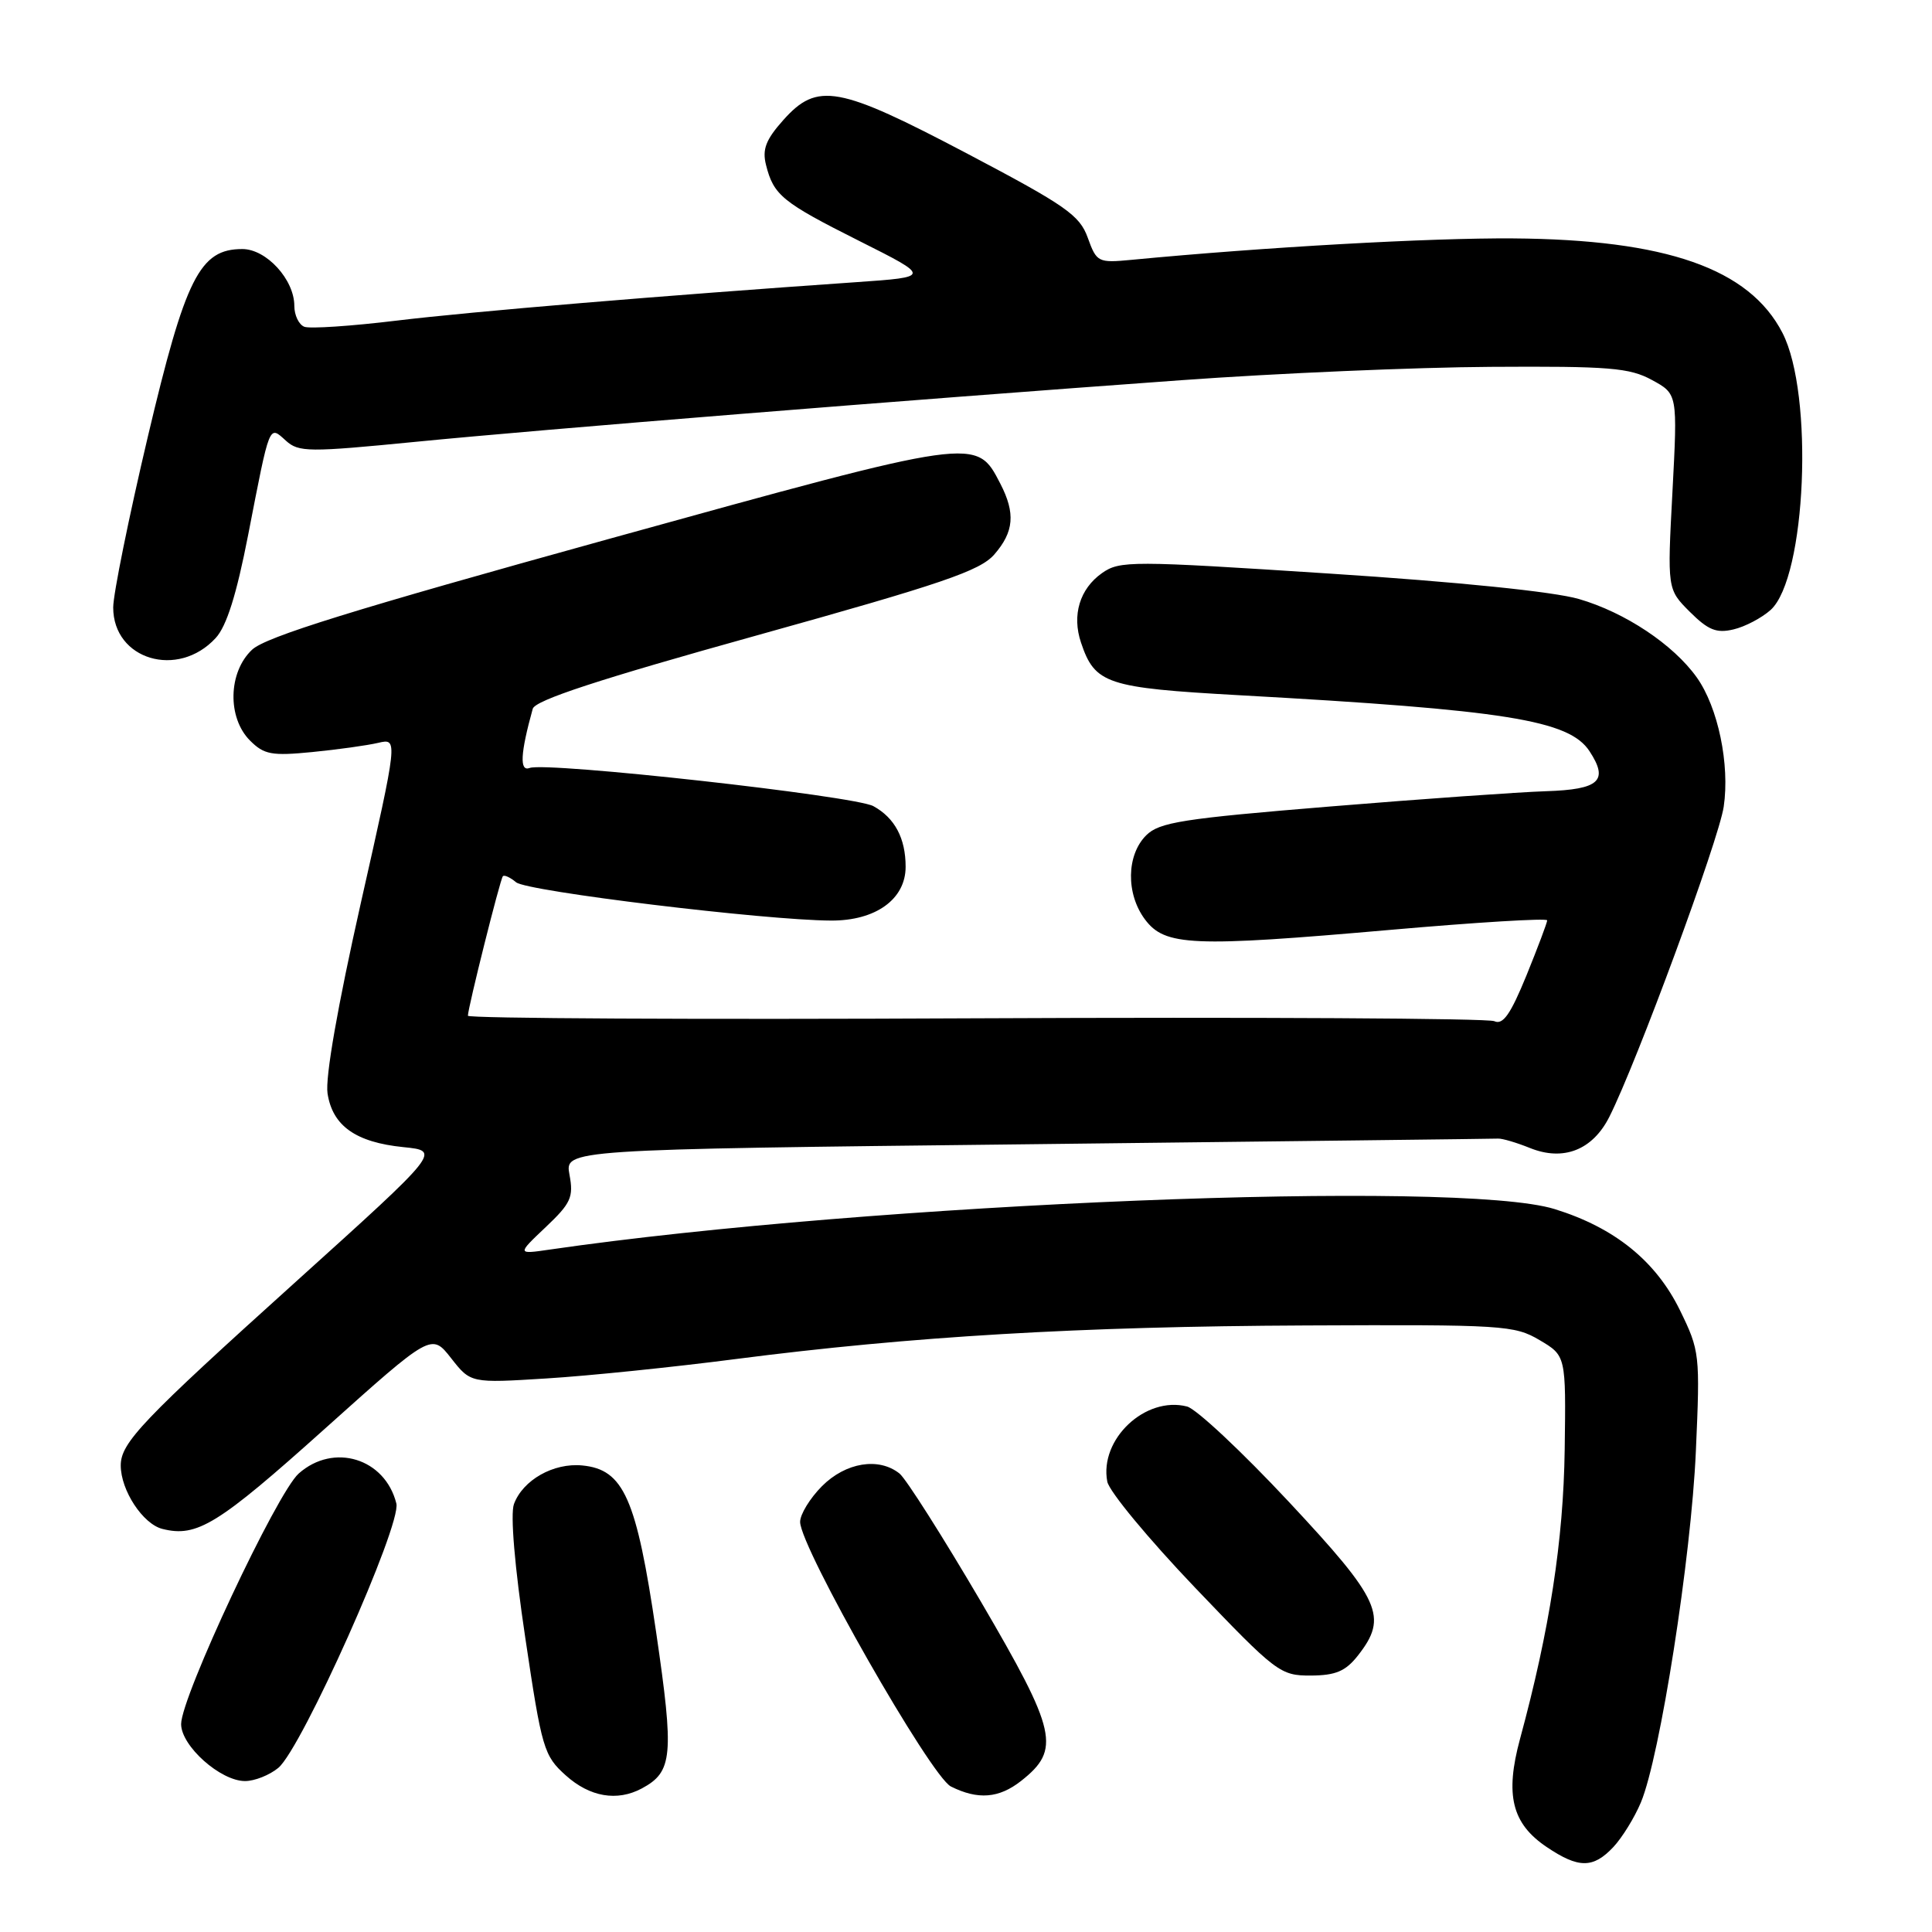 <?xml version="1.0" encoding="UTF-8" standalone="no"?>
<!DOCTYPE svg PUBLIC "-//W3C//DTD SVG 1.1//EN" "http://www.w3.org/Graphics/SVG/1.1/DTD/svg11.dtd" >
<svg xmlns="http://www.w3.org/2000/svg" xmlns:xlink="http://www.w3.org/1999/xlink" version="1.1" viewBox="0 0 256 256">
 <g >
 <path fill="currentColor"
d=" M 213.78 244.74 C 214.95 243.49 216.59 240.83 217.43 238.82 C 219.96 232.77 224.09 206.38 224.71 192.31 C 225.28 179.45 225.23 178.99 222.60 173.61 C 219.40 167.08 213.94 162.67 206.00 160.21 C 193.27 156.26 115.49 159.39 72.88 165.57 C 68.50 166.21 68.50 166.21 72.30 162.61 C 75.65 159.44 76.02 158.63 75.46 155.66 C 74.84 152.31 74.84 152.31 136.17 151.62 C 169.90 151.23 197.95 150.90 198.50 150.87 C 199.05 150.84 200.95 151.40 202.71 152.11 C 207.16 153.91 211.03 152.39 213.25 147.98 C 216.88 140.78 227.74 111.32 228.40 106.90 C 229.23 101.30 227.65 93.72 224.83 89.76 C 221.73 85.41 215.34 81.15 209.21 79.37 C 205.88 78.40 193.14 77.10 176.14 76.00 C 149.86 74.29 148.38 74.28 146.02 75.94 C 143.07 78.02 142.01 81.51 143.24 85.15 C 145.08 90.63 146.62 91.14 164.20 92.12 C 199.56 94.08 207.92 95.42 210.62 99.54 C 213.19 103.46 211.93 104.61 204.85 104.84 C 201.36 104.95 188.46 105.86 176.18 106.87 C 156.68 108.47 153.61 108.95 151.87 110.69 C 149.26 113.30 149.18 118.42 151.70 121.81 C 154.35 125.37 157.91 125.52 184.25 123.21 C 195.66 122.21 205.00 121.64 205.01 121.95 C 205.01 122.25 203.77 125.54 202.26 129.26 C 200.15 134.41 199.15 135.85 198.00 135.31 C 197.18 134.93 166.24 134.76 129.25 134.93 C 92.26 135.11 62.00 134.95 62.00 134.59 C 62.00 133.56 66.26 116.55 66.63 116.11 C 66.81 115.89 67.60 116.25 68.39 116.91 C 69.84 118.11 101.42 121.95 110.12 121.98 C 116.03 122.01 120.00 119.15 120.00 114.86 C 120.00 111.08 118.57 108.38 115.73 106.82 C 113.24 105.45 72.39 100.91 70.18 101.76 C 68.82 102.28 68.95 99.83 70.59 93.92 C 70.90 92.79 79.31 90.03 100.26 84.20 C 124.85 77.35 129.86 75.64 131.75 73.47 C 134.36 70.47 134.57 68.01 132.55 64.09 C 129.34 57.90 129.70 57.85 80.65 71.42 C 46.77 80.80 35.22 84.38 33.40 86.09 C 30.23 89.07 30.10 95.10 33.13 98.13 C 34.99 99.99 36.00 100.18 41.38 99.65 C 44.74 99.32 48.68 98.77 50.12 98.43 C 52.74 97.82 52.74 97.82 47.81 119.66 C 44.75 133.27 43.08 142.77 43.40 144.88 C 44.06 149.18 47.13 151.36 53.45 152.00 C 58.41 152.50 58.41 152.50 39.25 169.79 C 18.81 188.22 16.00 191.17 16.00 194.18 C 16.00 197.48 18.93 201.94 21.52 202.59 C 26.10 203.74 28.86 202.04 43.05 189.31 C 57.17 176.65 57.17 176.65 59.77 179.96 C 62.37 183.28 62.37 183.28 72.43 182.65 C 77.97 182.31 89.25 181.15 97.50 180.08 C 120.75 177.08 143.03 175.76 173.00 175.63 C 199.15 175.51 200.67 175.60 204.00 177.57 C 207.50 179.64 207.50 179.64 207.33 192.07 C 207.16 204.15 205.34 215.93 201.41 230.42 C 199.40 237.84 200.33 241.63 204.93 244.73 C 209.17 247.59 211.10 247.59 213.78 244.74 Z  M 85.04 236.98 C 89.14 234.78 89.34 232.66 86.94 216.27 C 84.33 198.51 82.65 194.71 77.15 194.18 C 73.34 193.81 69.28 196.11 68.10 199.30 C 67.61 200.64 68.19 207.58 69.60 217.00 C 71.79 231.73 72.06 232.64 74.97 235.25 C 78.15 238.11 81.77 238.73 85.04 236.98 Z  M 135.29 235.99 C 140.59 231.82 140.06 229.47 129.97 212.22 C 124.90 203.58 120.05 195.94 119.19 195.25 C 116.44 193.06 112.07 193.77 108.92 196.92 C 107.32 198.53 106.01 200.67 106.02 201.67 C 106.06 205.09 123.32 235.37 126.00 236.72 C 129.58 238.51 132.36 238.29 135.29 235.99 Z  M 36.88 234.25 C 40.00 231.65 53.22 202.05 52.52 199.22 C 51.02 193.23 44.21 191.14 39.58 195.25 C 36.68 197.82 24.00 224.85 24.00 228.45 C 24.00 231.35 29.21 236.00 32.47 236.00 C 33.74 236.00 35.72 235.21 36.88 234.25 Z  M 179.93 219.37 C 183.96 214.23 182.99 212.07 170.75 198.97 C 164.56 192.35 158.51 186.68 157.29 186.37 C 151.77 184.95 145.65 190.71 146.72 196.32 C 146.97 197.62 152.20 203.93 158.34 210.36 C 169.12 221.64 169.64 222.03 173.68 222.02 C 176.99 222.00 178.29 221.45 179.93 219.37 Z  M 28.58 84.54 C 30.03 82.97 31.34 78.79 32.88 70.89 C 35.79 55.93 35.62 56.35 37.88 58.39 C 39.58 59.93 40.87 59.94 55.11 58.54 C 71.76 56.90 119.64 53.04 156.50 50.38 C 169.15 49.46 187.60 48.67 197.50 48.61 C 213.25 48.51 215.92 48.73 218.89 50.35 C 222.29 52.20 222.29 52.20 221.61 65.14 C 220.92 78.08 220.92 78.08 223.91 81.07 C 226.34 83.49 227.44 83.94 229.70 83.40 C 231.24 83.04 233.45 81.87 234.62 80.82 C 239.33 76.55 240.37 52.21 236.18 44.10 C 231.79 35.59 220.80 31.74 200.50 31.59 C 189.48 31.51 167.60 32.74 149.93 34.43 C 145.50 34.85 145.31 34.76 144.13 31.49 C 143.06 28.51 141.21 27.23 128.21 20.38 C 111.06 11.35 108.31 10.85 103.79 15.91 C 101.48 18.50 100.98 19.79 101.50 21.85 C 102.51 25.88 103.65 26.80 113.88 31.94 C 123.36 36.70 123.36 36.70 113.43 37.39 C 87.71 39.17 62.51 41.28 52.58 42.48 C 46.58 43.21 41.07 43.58 40.33 43.30 C 39.60 43.02 39.00 41.77 39.00 40.53 C 39.00 37.05 35.30 33.00 32.11 33.00 C 26.47 33.00 24.58 36.75 19.58 57.90 C 17.06 68.57 15.00 78.74 15.00 80.49 C 15.00 87.42 23.58 89.98 28.58 84.54 Z "/>
</g>
</svg>